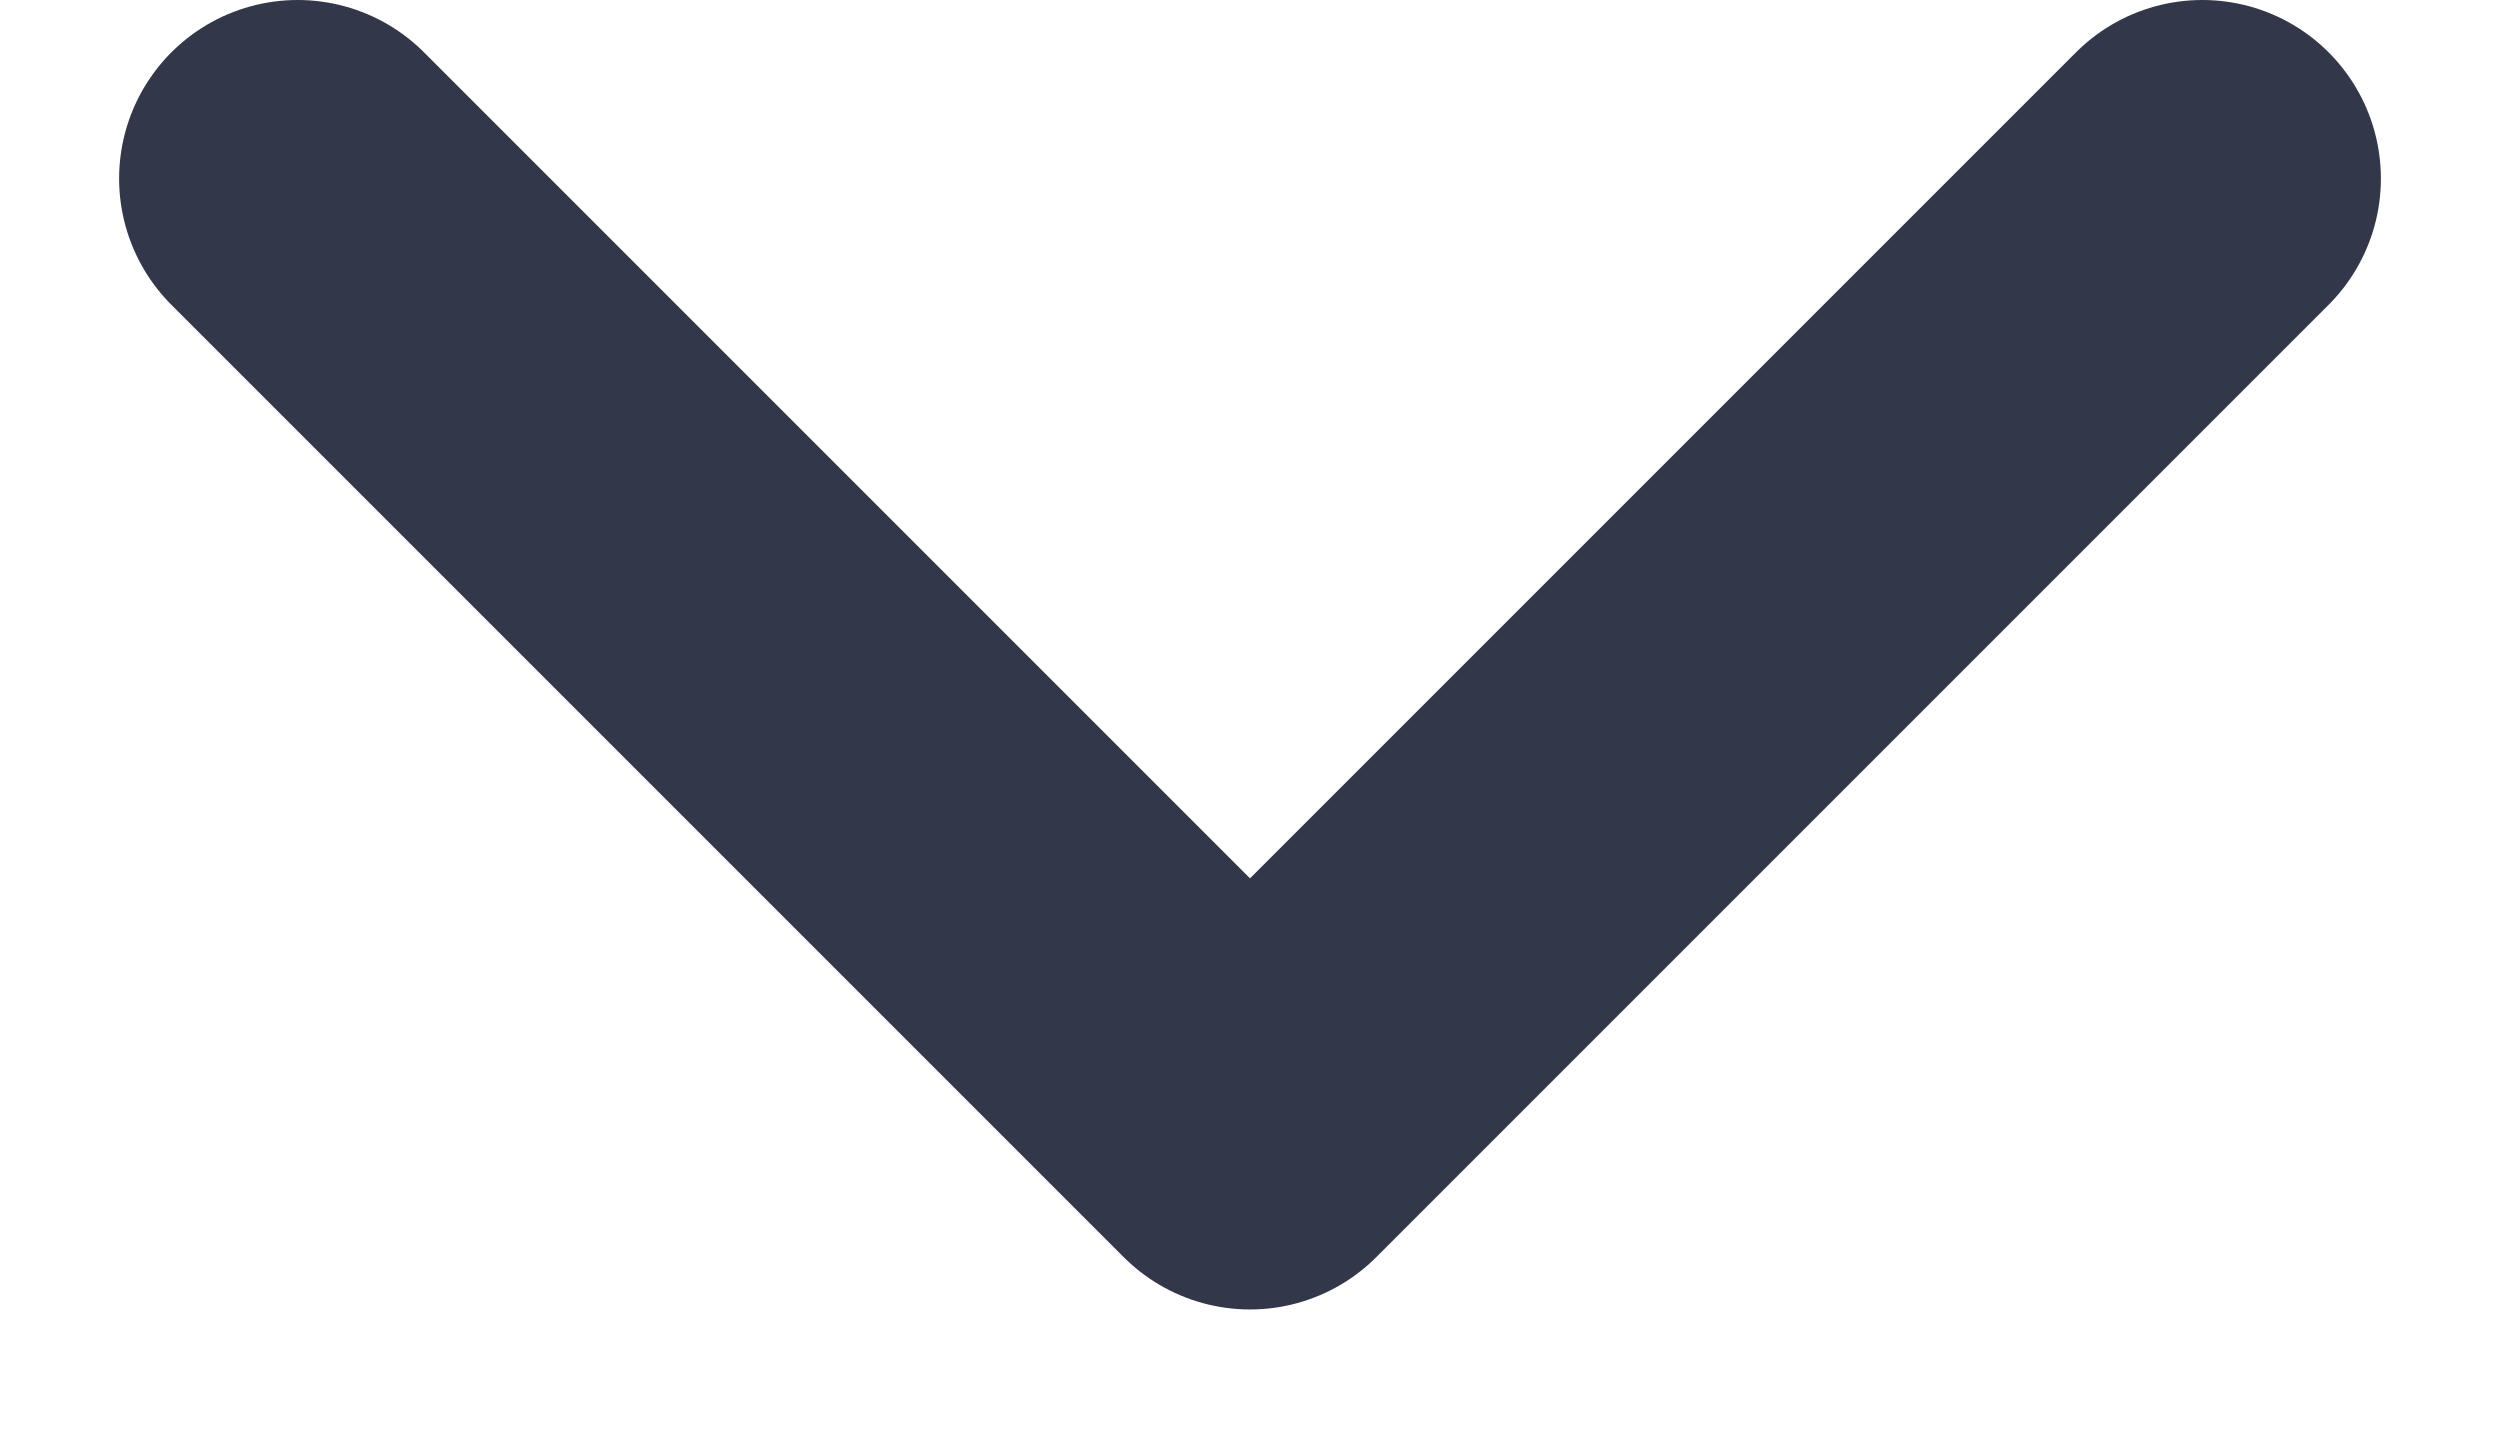 <svg width="14" height="8" viewBox="0 0 14 8" fill="none" xmlns="http://www.w3.org/2000/svg">
<path d="M1.667 1L7 6.333L12.333 1" stroke="#323749" stroke-width="2" stroke-linecap="round" stroke-linejoin="round"/>
</svg>
